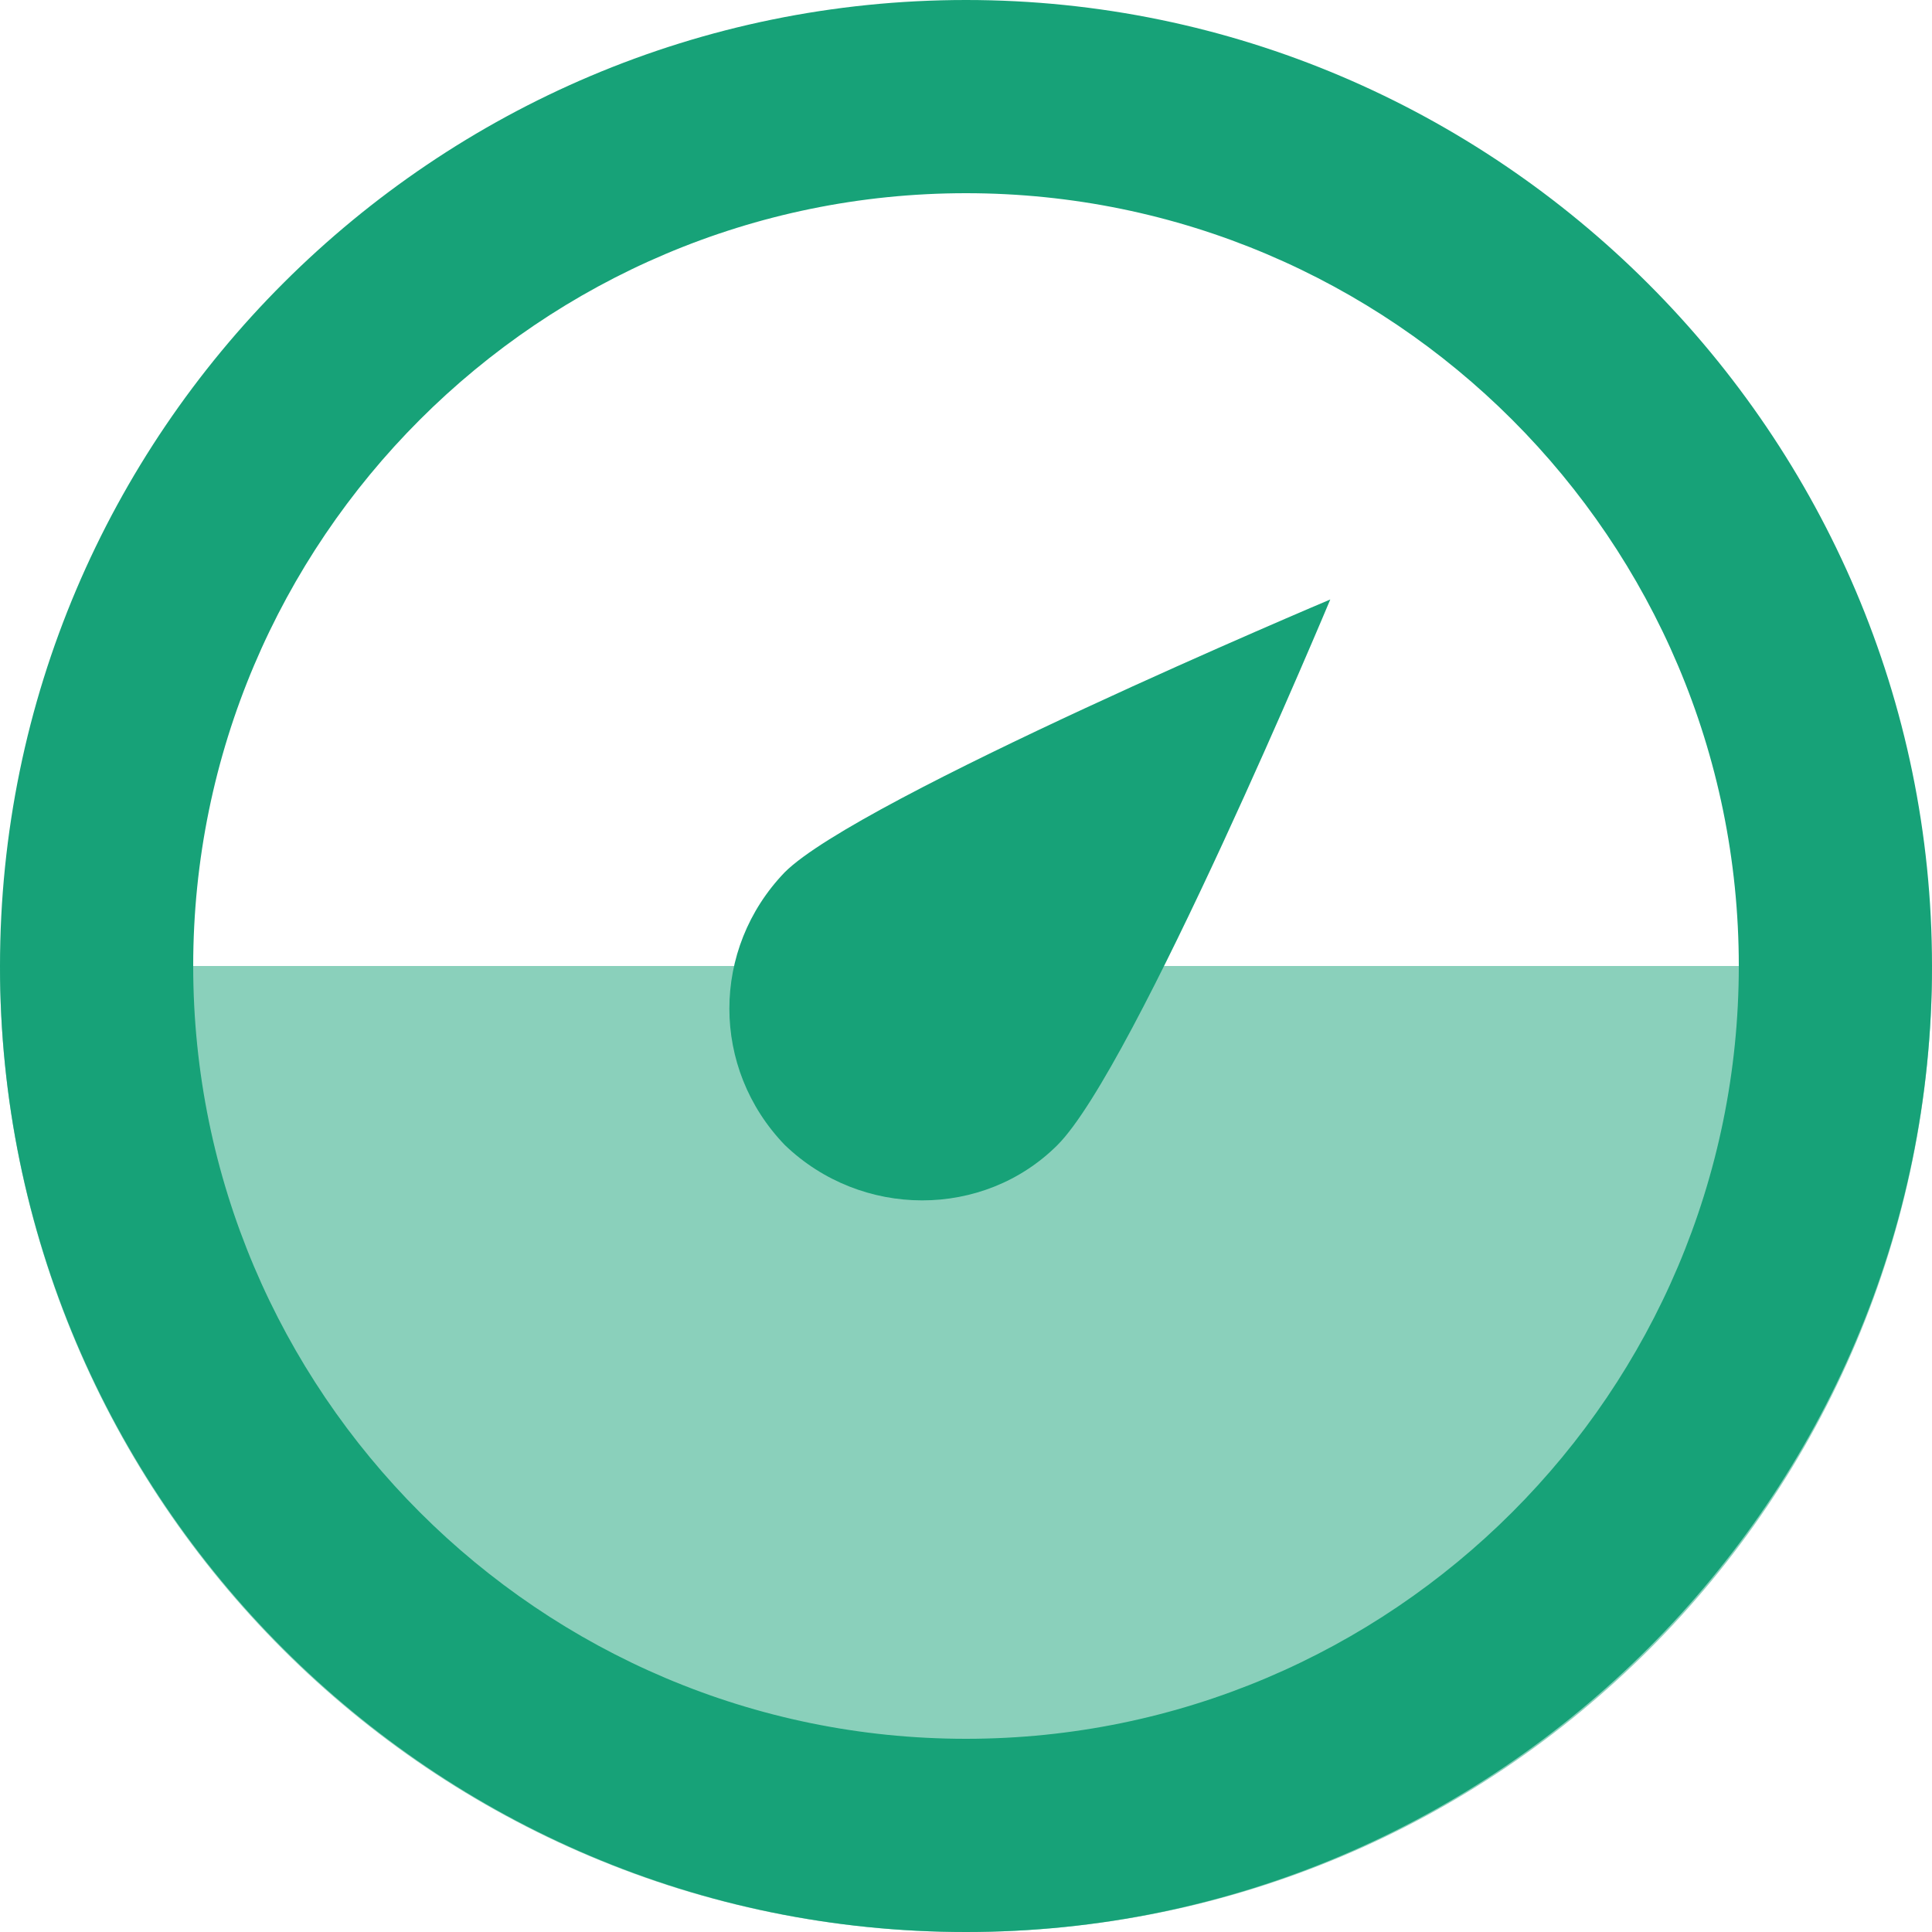 <?xml version="1.0" encoding="UTF-8"?>
<svg width="56px" height="56px" viewBox="0 0 56 56" version="1.1" xmlns="http://www.w3.org/2000/svg" xmlns:xlink="http://www.w3.org/1999/xlink">
    <title>medium-risk</title>
    <defs>
        <filter color-interpolation-filters="auto" id="filter-1">
            <feColorMatrix in="SourceGraphic" type="matrix" values="0 0 0 0 0.984 0 0 0 0 0.569 0 0 0 0 0.125 0 0 0 1 0"></feColorMatrix>
        </filter>
    </defs>
    <g id="step1-active" stroke="none" stroke-width="1" fill="none" fill-rule="evenodd">
        <g filter="url(#filter-1)" id="medium-risk">
            <g>
                <path d="M28,56 C12.518,56 0,43.482 0,28 L56,28 C56,43.482 43.482,56 28,56 Z" id="路径" fill="#17A278" fill-rule="nonzero" opacity="0.5"></path>
                <path d="M28,5.6 C15.647,5.6 5.6,15.647 5.6,28 C5.6,40.353 15.647,50.4 28,50.4 C40.353,50.4 50.4,40.353 50.4,28 C50.4,15.647 40.353,5.6 28,5.6 Z M28,56 C12.6,56 0,43.482 0,28 C0,12.518 12.6,0 28,0 C43.4,0 56,12.6 56,28 C56,43.4 43.4,56 28,56 Z" id="形状" fill="#17A278" fill-rule="nonzero"></path>
                <path d="M29.047,33.188 C26.824,30.965 21.141,17.376 21.141,17.376 C21.141,17.376 34.812,23.141 36.953,25.282 C39.094,27.506 39.094,30.965 36.953,33.188 C34.729,35.329 31.188,35.329 29.047,33.188 Z" id="路径" fill="#17A278" fill-rule="nonzero" transform="translate(29.85, 26.085) scale(-1, 1) translate(-29.85, -26.085) "></path>
            </g>
        </g>
    </g>
</svg>